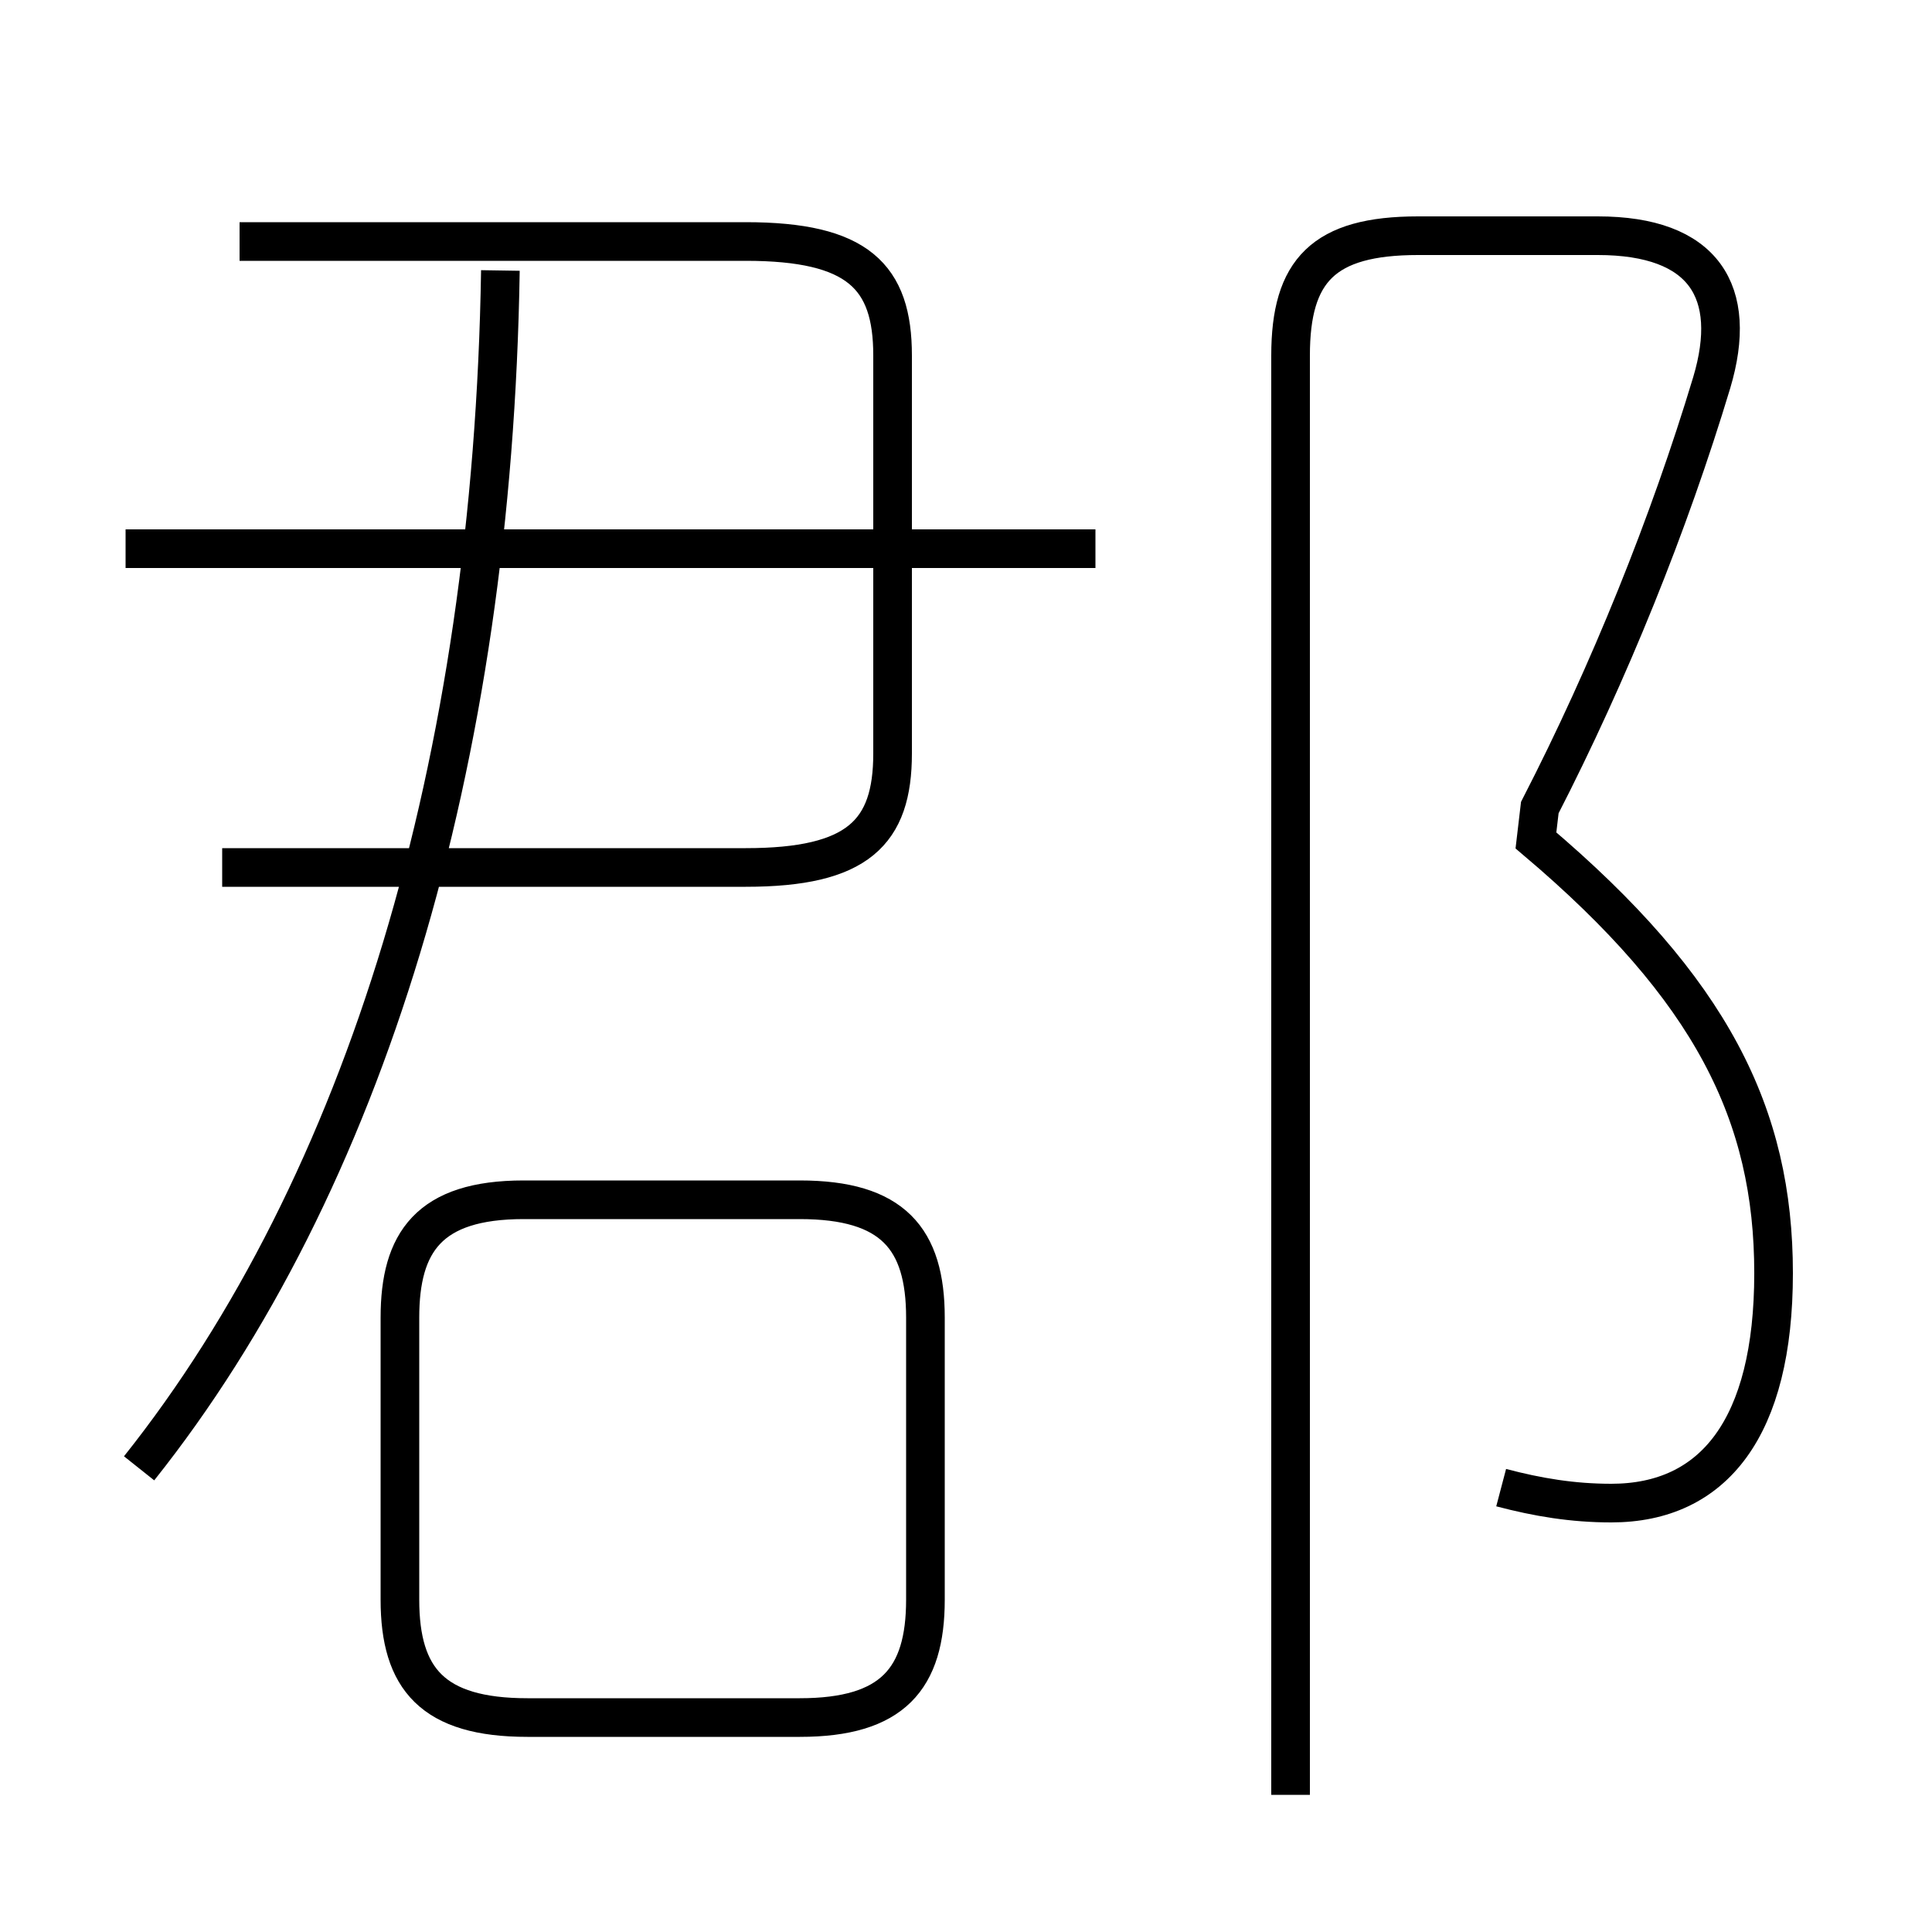 <?xml version='1.0' encoding='utf8'?>
<svg viewBox="0.0 -6.0 50.0 50.0" version="1.1" xmlns="http://www.w3.org/2000/svg">
<rect x="0.0" y="-6.0" width="50.0" height="50.0" fill="#808080" stroke="none"/>
<rect x="-1000" y="-1000" width="2000" height="2000" stroke="white" fill="white"/>
<g style="fill:white;stroke:#000000;  stroke-width:1">
<path d="M 38.85 -5.5 C 39.8 -5.25 40.7 -5.1 41.7 -5.1 C 44.35 -5.1 45.9 -7.05 45.9 -11.05 C 45.9 -15.15 44.3 -18.4 39.75 -22.25 L 39.85 -23.1 C 41.65 -26.6 43.2 -30.45 44.3 -34.1 C 45.0 -36.45 44.1 -37.9 41.35 -37.9 L 36.7 -37.9 C 34.25 -37.9 33.4 -37.0 33.4 -34.8 L 33.4 2.45 M 13.65 0.45 L 20.7 0.45 C 23.1 0.45 23.95 -0.55 23.95 -2.6 L 23.95 -9.9 C 23.95 -11.95 23.1 -12.95 20.7 -12.95 L 13.55 -12.95 C 11.1 -12.95 10.35 -11.85 10.35 -9.9 L 10.35 -2.6 C 10.35 -0.55 11.2 0.45 13.65 0.45 Z M 3.6 -6.0 C 9.45 -13.35 12.75 -24.25 12.95 -37.0 M 5.75 -21.55 L 19.3 -21.55 C 22.2 -21.55 23.1 -22.45 23.1 -24.5 L 23.1 -34.8 C 23.1 -36.85 22.2 -37.75 19.3 -37.75 L 6.2 -37.75 M 28.35 -29.8 L 3.25 -29.8" transform="translate(0.0 38.0)" />
</g>
</svg>